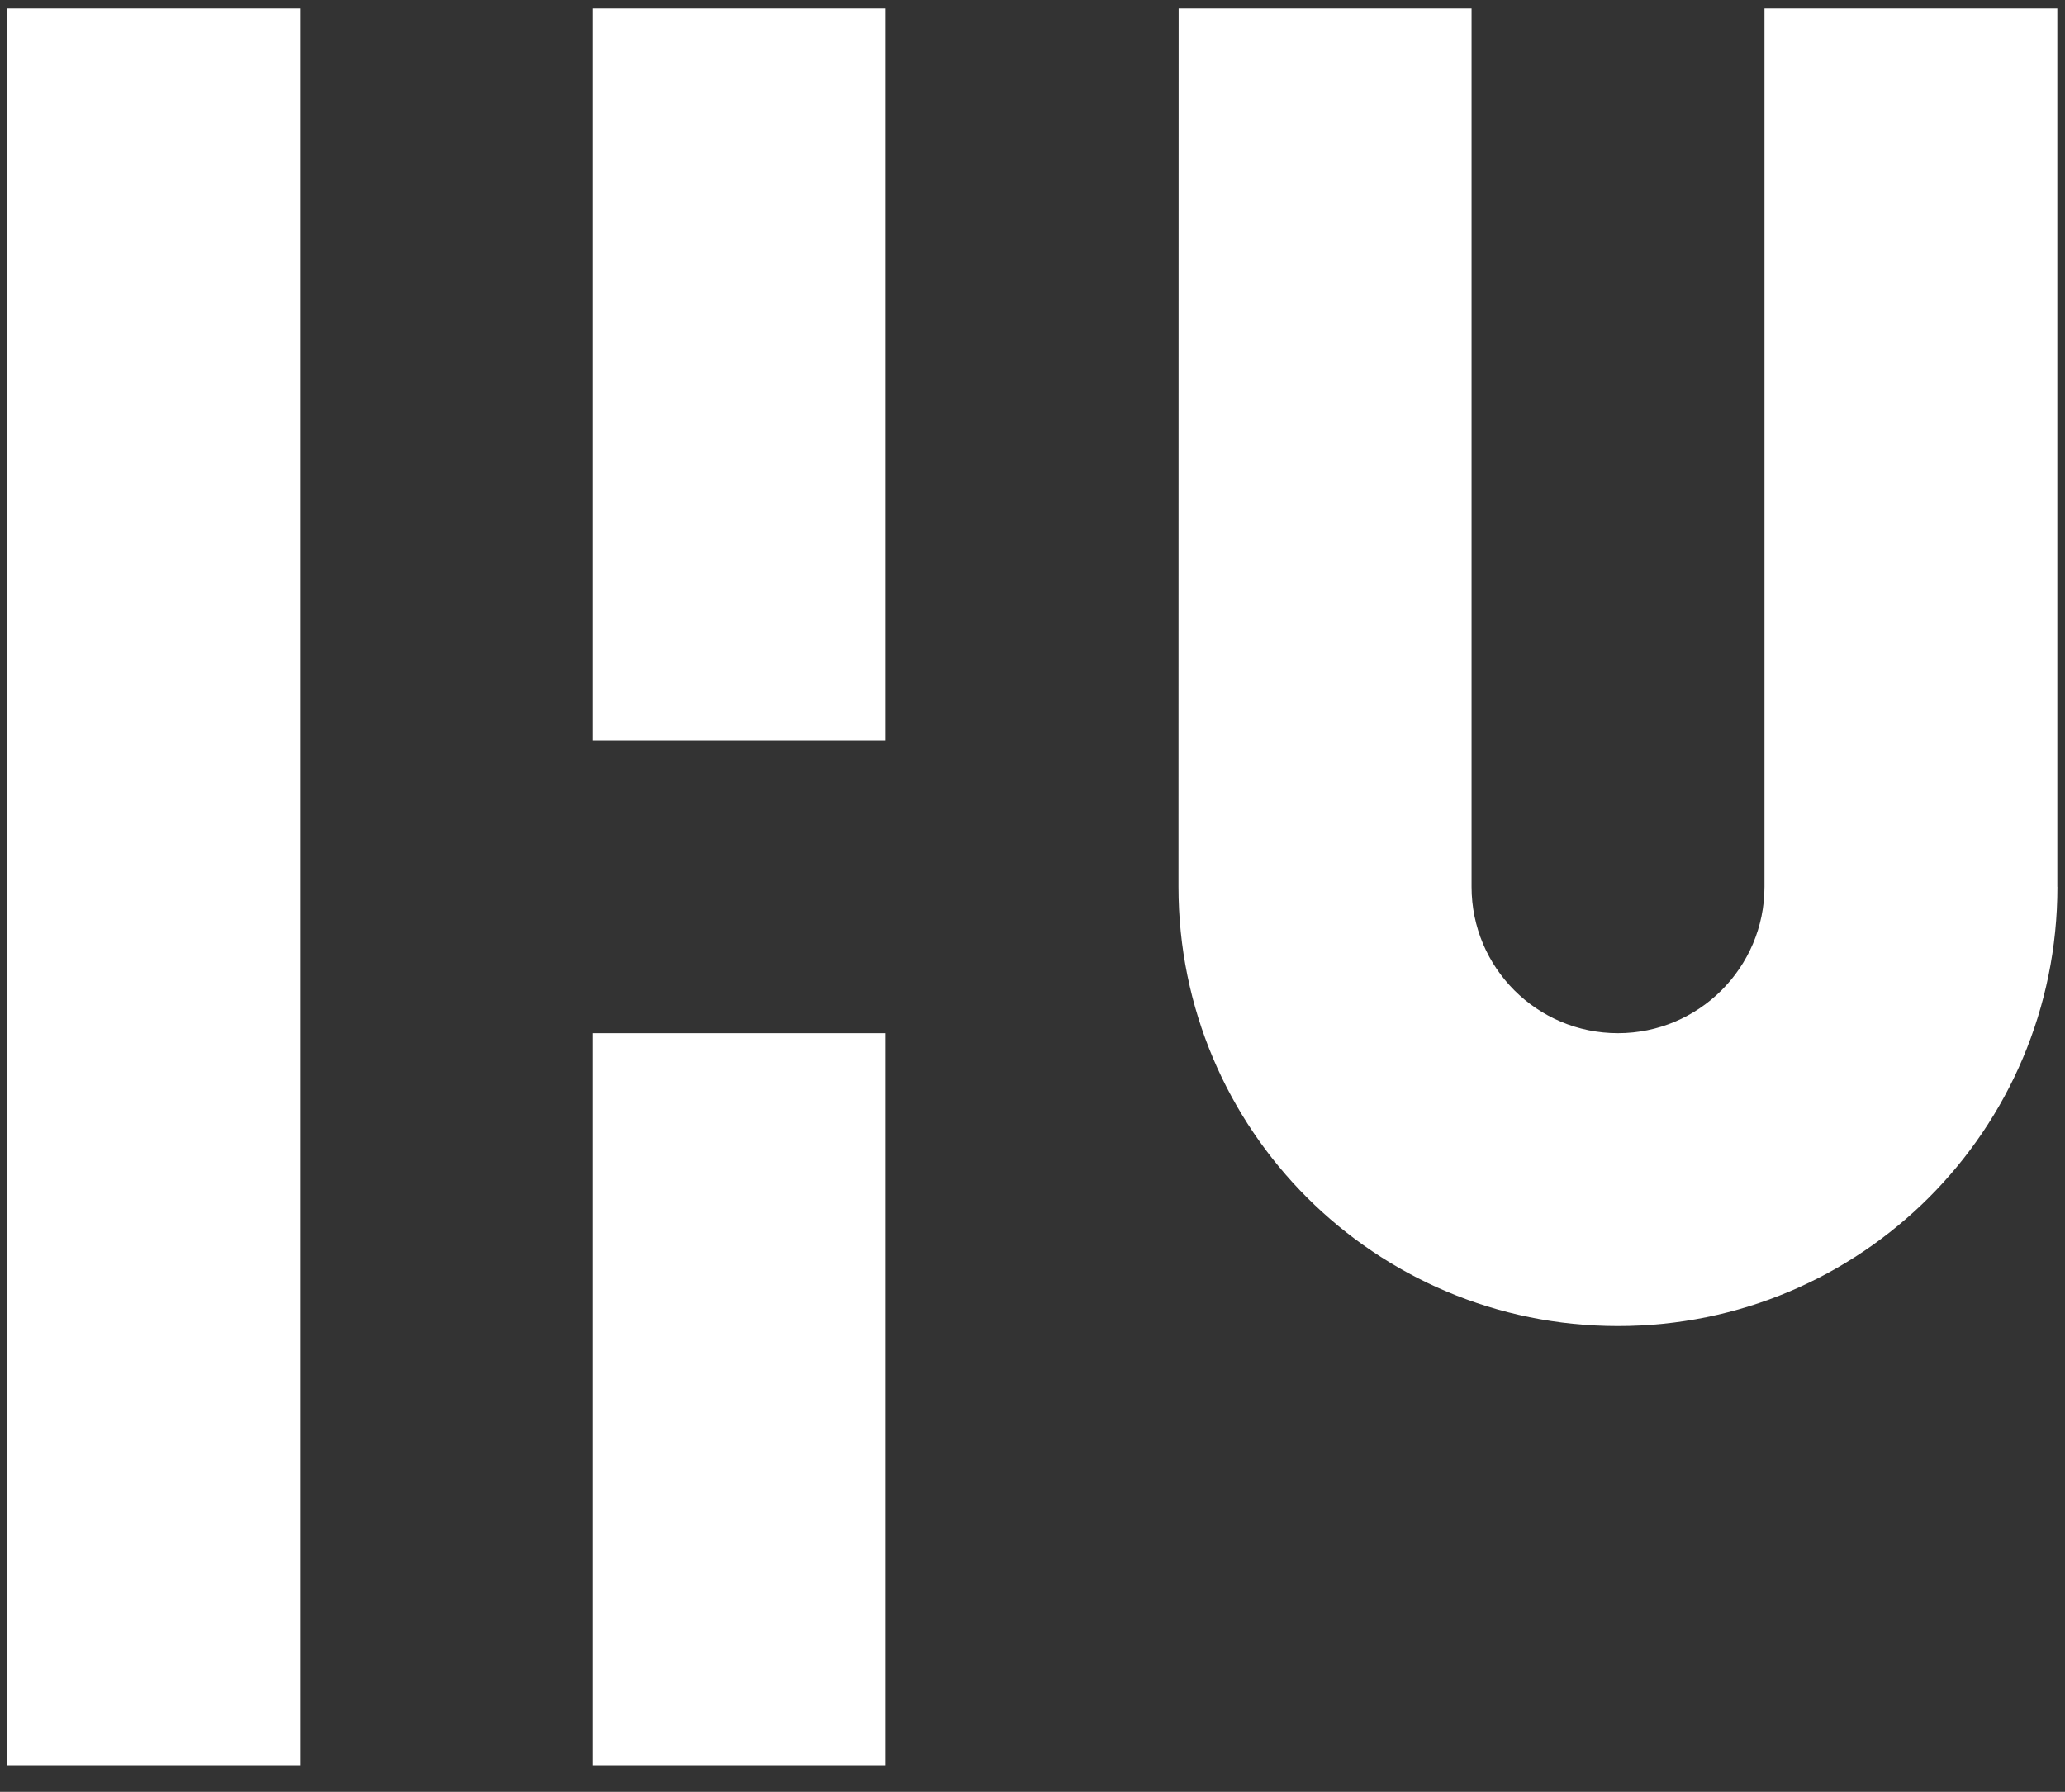 <svg xmlns="http://www.w3.org/2000/svg" viewBox="0 0 53 46"><rect x="0" y="0" width="53" height="46" fill="#333333" stroke="none"/><g fill="#FFF" fill-rule="nonzero"><path d="M15.216.218h7.518v18.789h-7.518zM15.216 26.524h7.518v18.791h-7.518zM.185.218h7.518v45.097H.185zM52.803 22.766V.218h-7.516V22.766c0 2.075-1.689 3.758-3.759 3.758-2.083 0-3.759-1.683-3.759-3.758V.218h-7.518l-.004 22.548c0 6.242 5.042 11.276 11.281 11.276 6.238 0 11.277-5.034 11.277-11.276h-.002z"/></g></svg>